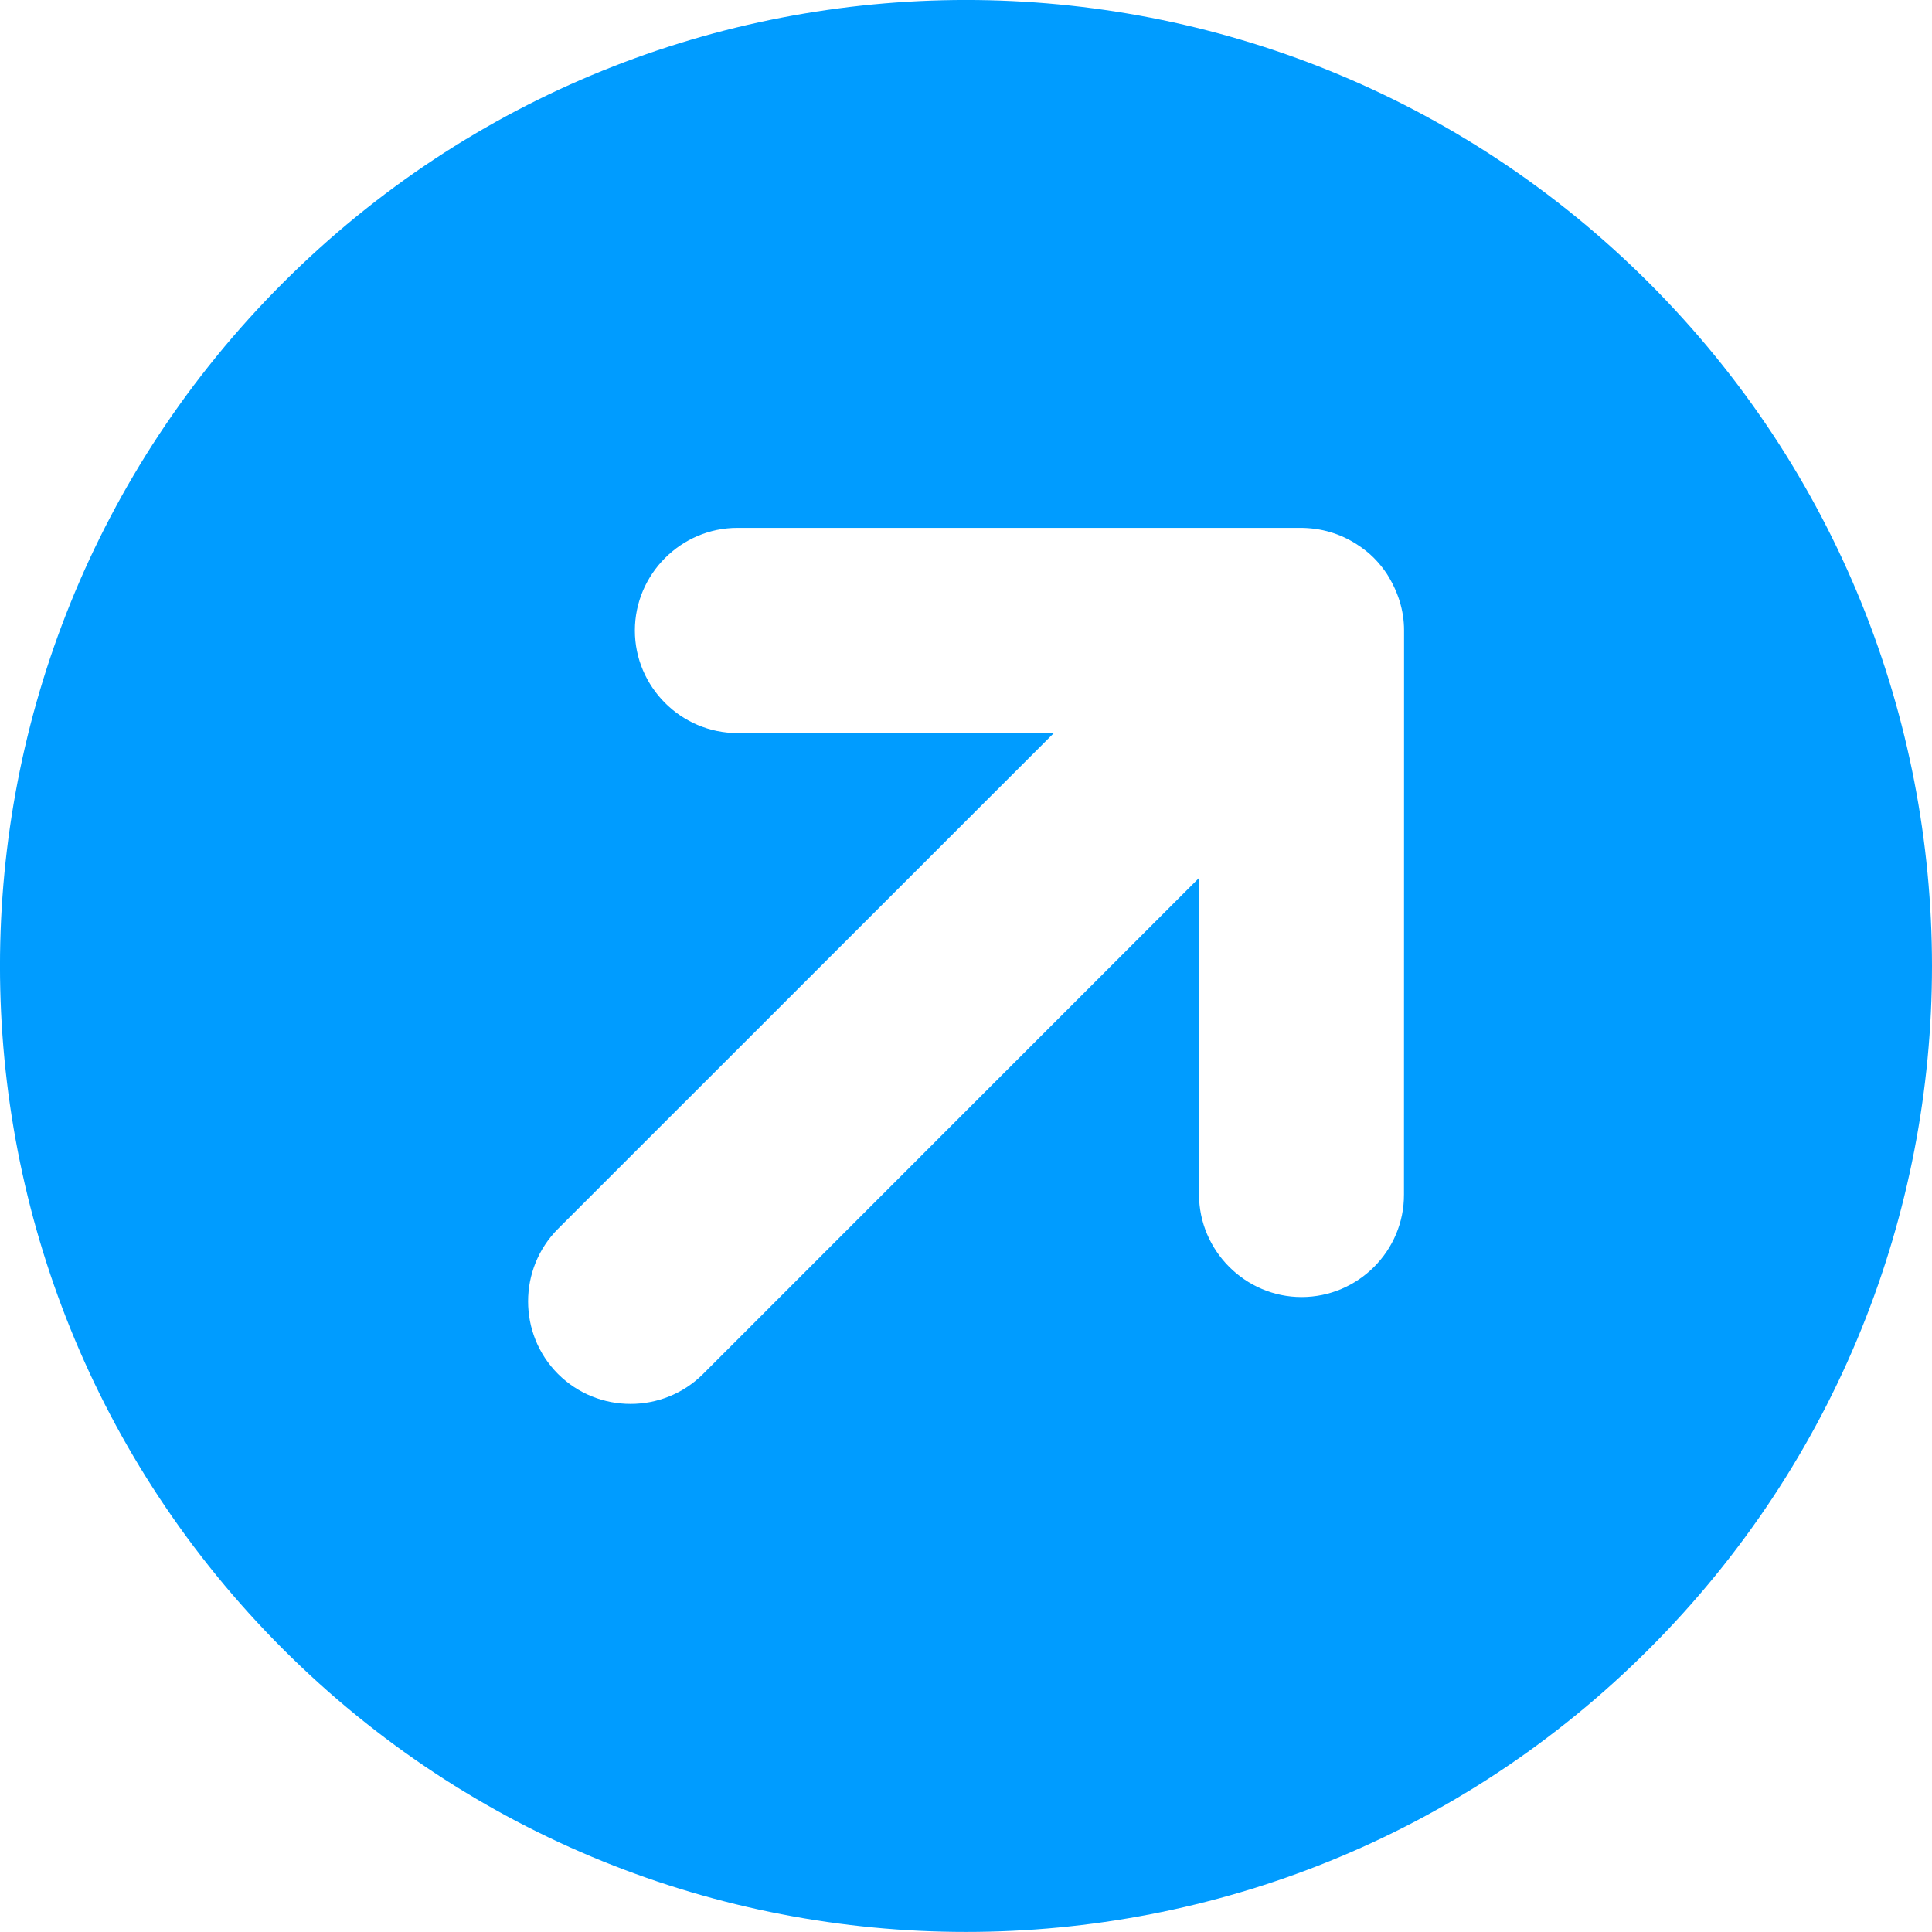 <?xml version="1.0" encoding="UTF-8" standalone="no"?>
<svg width="23px" height="23px" viewBox="0 0 23 23" version="1.1" xmlns="http://www.w3.org/2000/svg" xmlns:xlink="http://www.w3.org/1999/xlink">
    <!-- Generator: Sketch 3.7.2 (28276) - http://www.bohemiancoding.com/sketch -->
    <title>copy</title>
    <desc>Created with Sketch.</desc>
    <defs></defs>
    <g id="Page-1" stroke="none" stroke-width="1" fill="none" fill-rule="evenodd">
        <g transform="translate(-405, -373)" id="copy" fill="#009CFF">
            <g transform="translate(405, 373)">
                <path d="M19.631,3.368 C15.141,-1.123 7.859,-1.123 3.368,3.368 C-1.123,7.859 -1.123,15.141 3.368,19.631 C7.859,24.122 15.141,24.122 19.631,19.631 C24.124,15.139 24.122,7.859 19.631,3.368 Z M14.274,10.452 L8.37,16.357 C7.895,16.832 7.119,16.832 6.643,16.357 C6.168,15.881 6.168,15.105 6.643,14.629 L12.546,8.727 L8.779,8.727 C8.108,8.727 7.558,8.177 7.558,7.506 C7.558,6.835 8.108,6.284 8.779,6.284 L15.473,6.284 C15.734,6.283 15.958,6.356 16.148,6.477 C16.235,6.533 16.299,6.585 16.356,6.642 C16.413,6.7 16.465,6.763 16.51,6.831 C16.642,7.04 16.715,7.264 16.715,7.504 C16.715,7.51 16.714,14.219 16.714,14.219 C16.717,14.892 16.167,15.441 15.495,15.441 C14.825,15.441 14.274,14.89 14.274,14.219 L14.274,10.452 Z" id="icon"></path>
            </g>
        </g>
    </g>
</svg>